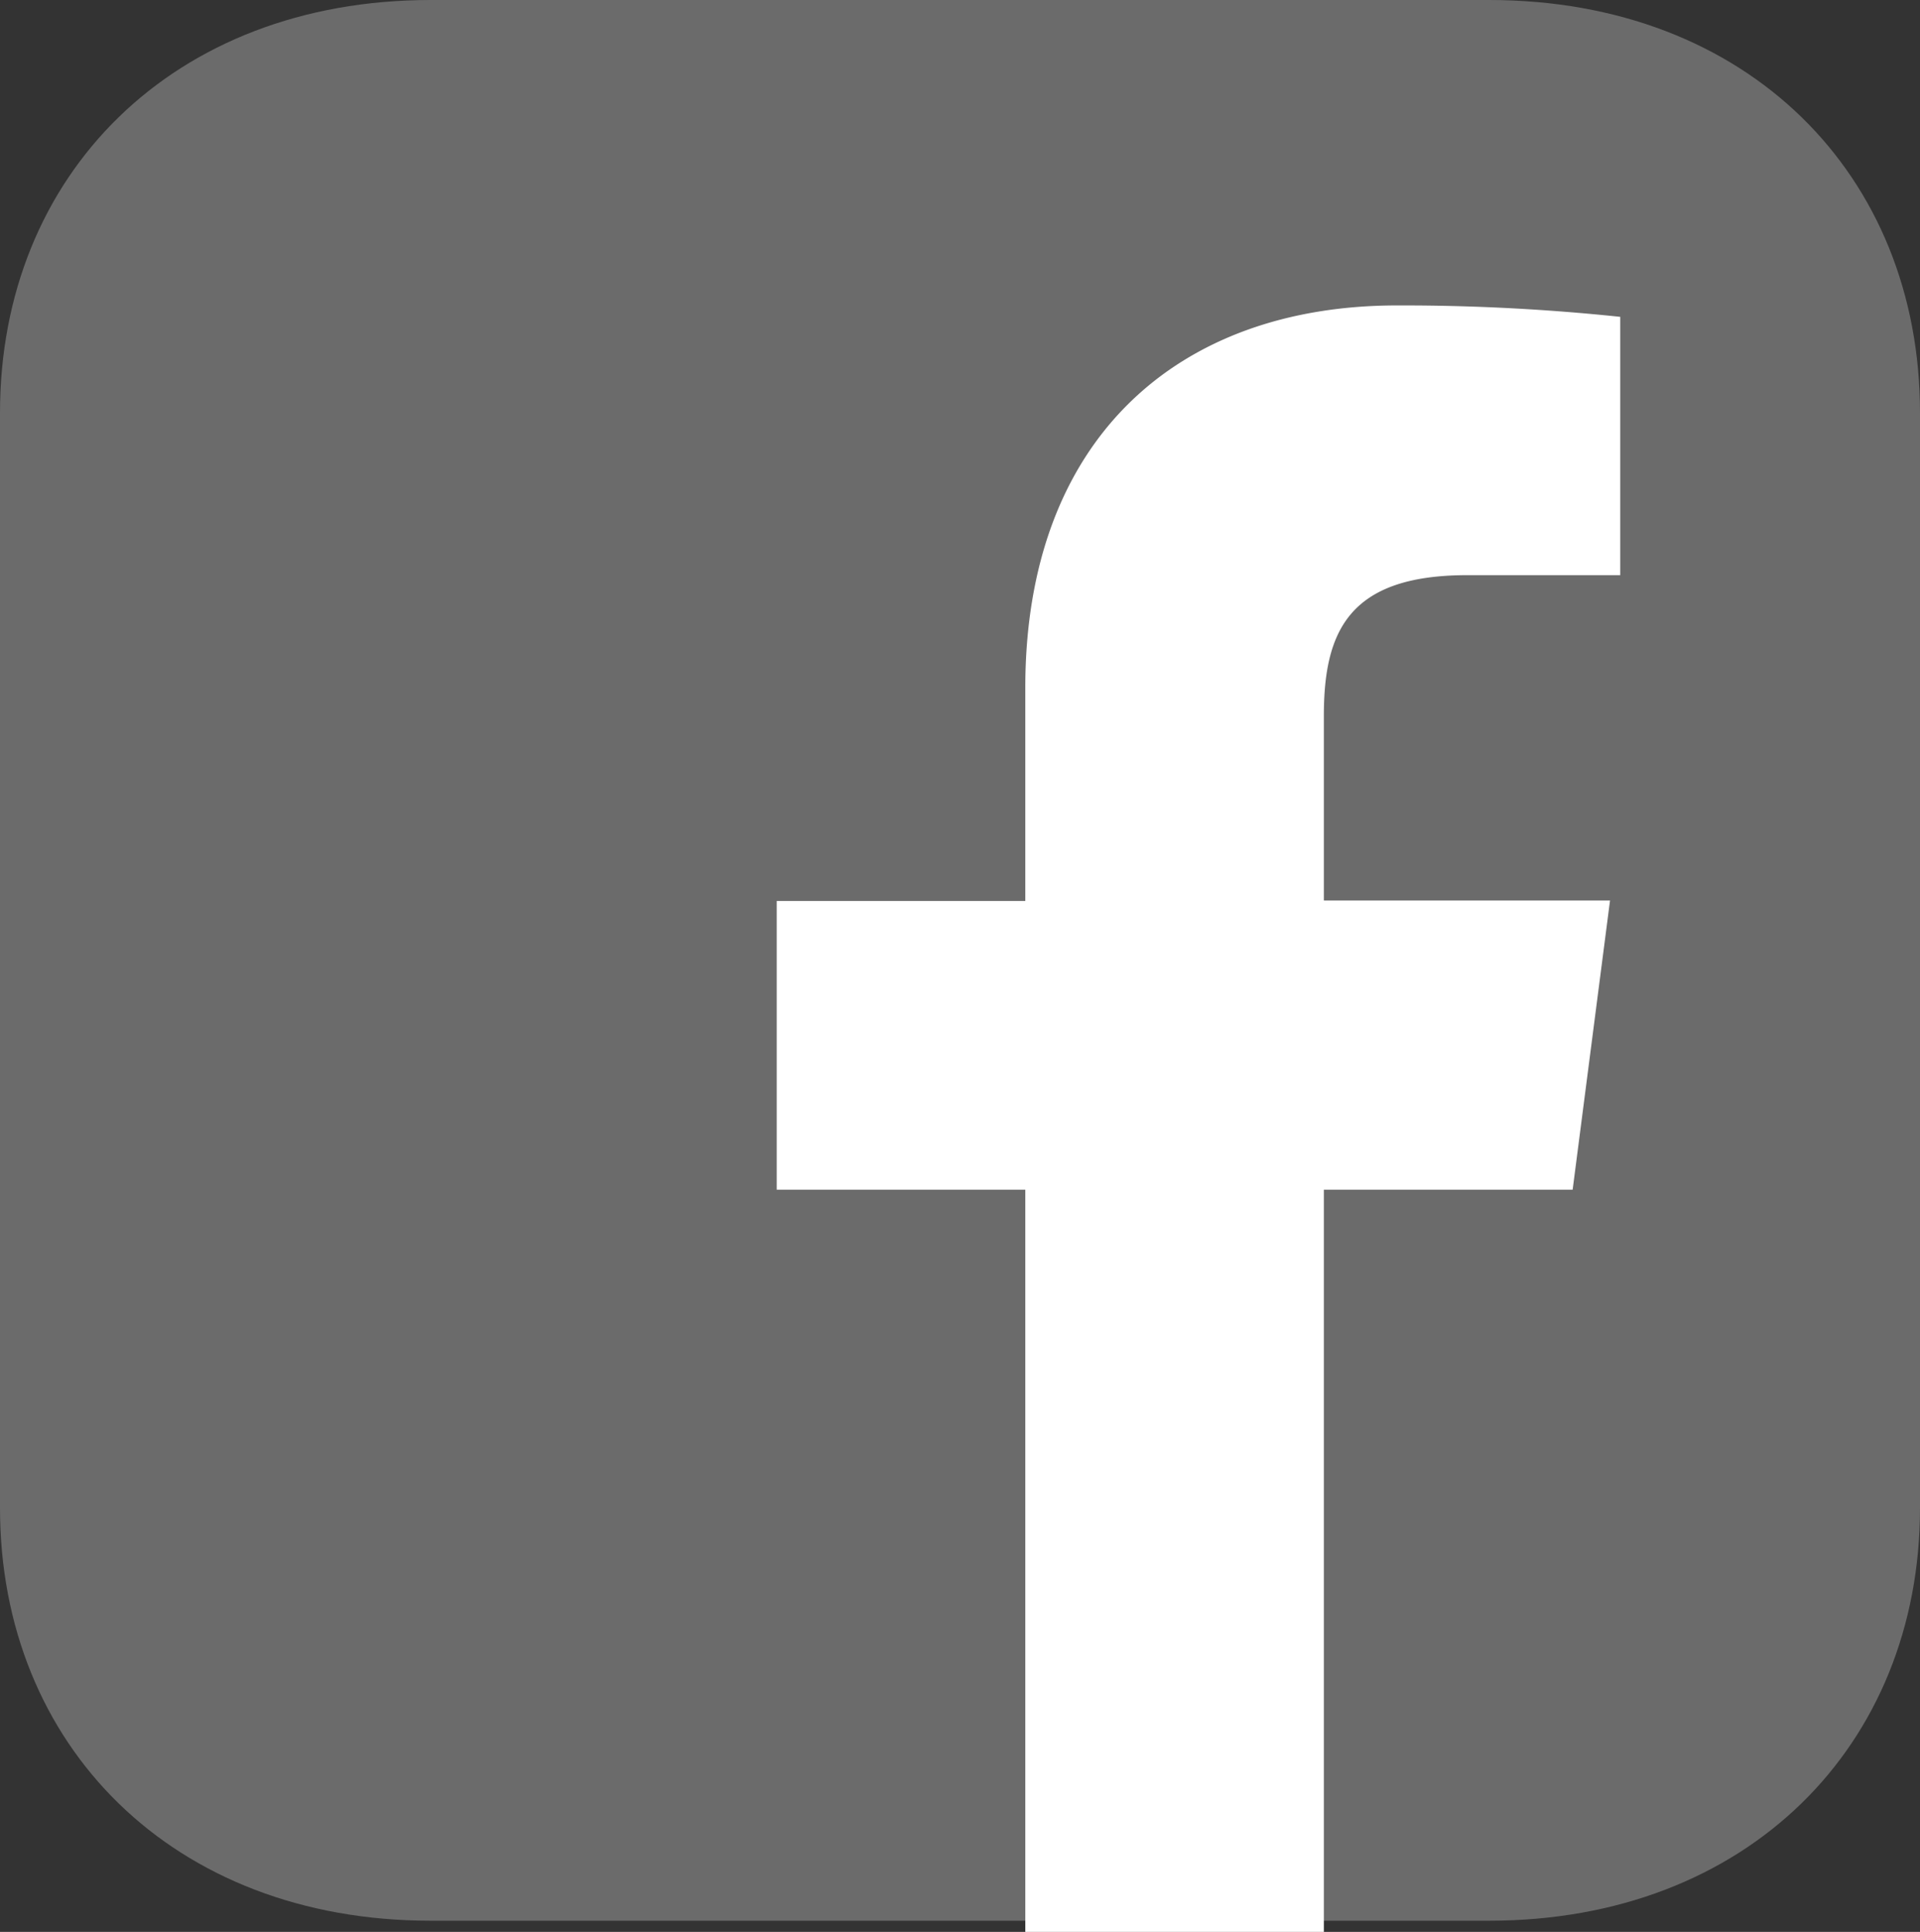 <svg xmlns="http://www.w3.org/2000/svg" viewBox="0 0 79.1 79.57"><rect x="0" y="0" width="79.1" height="79.57" fill="#333333" stroke="none"/><defs><style>.cls-1{fill:#6b6b6b;}.cls-2{fill:#fff;}</style></defs><g id="레이어_2" data-name="레이어 2"><g id="레이어_1-2" data-name="레이어 1"><path class="cls-1" d="M61.35,0H17.74C7.13,0,0,7.2,0,17V62.11c0,9.79,7.13,17,17.74,17H61.35c10.62,0,17.75-7.2,17.75-17V17C79.1,7.2,72,0,61.35,0Z"/><path class="cls-2" d="M54.54,79.57V49H64.79l1.54-11.91H54.54v-7.6c0-3.45,1-5.8,5.9-5.8h6.31V13.05a85.75,85.75,0,0,0-9.19-.47c-9.09,0-15.32,5.55-15.32,15.75v8.78H32V49H42.24V79.57Z"/></g></g></svg>